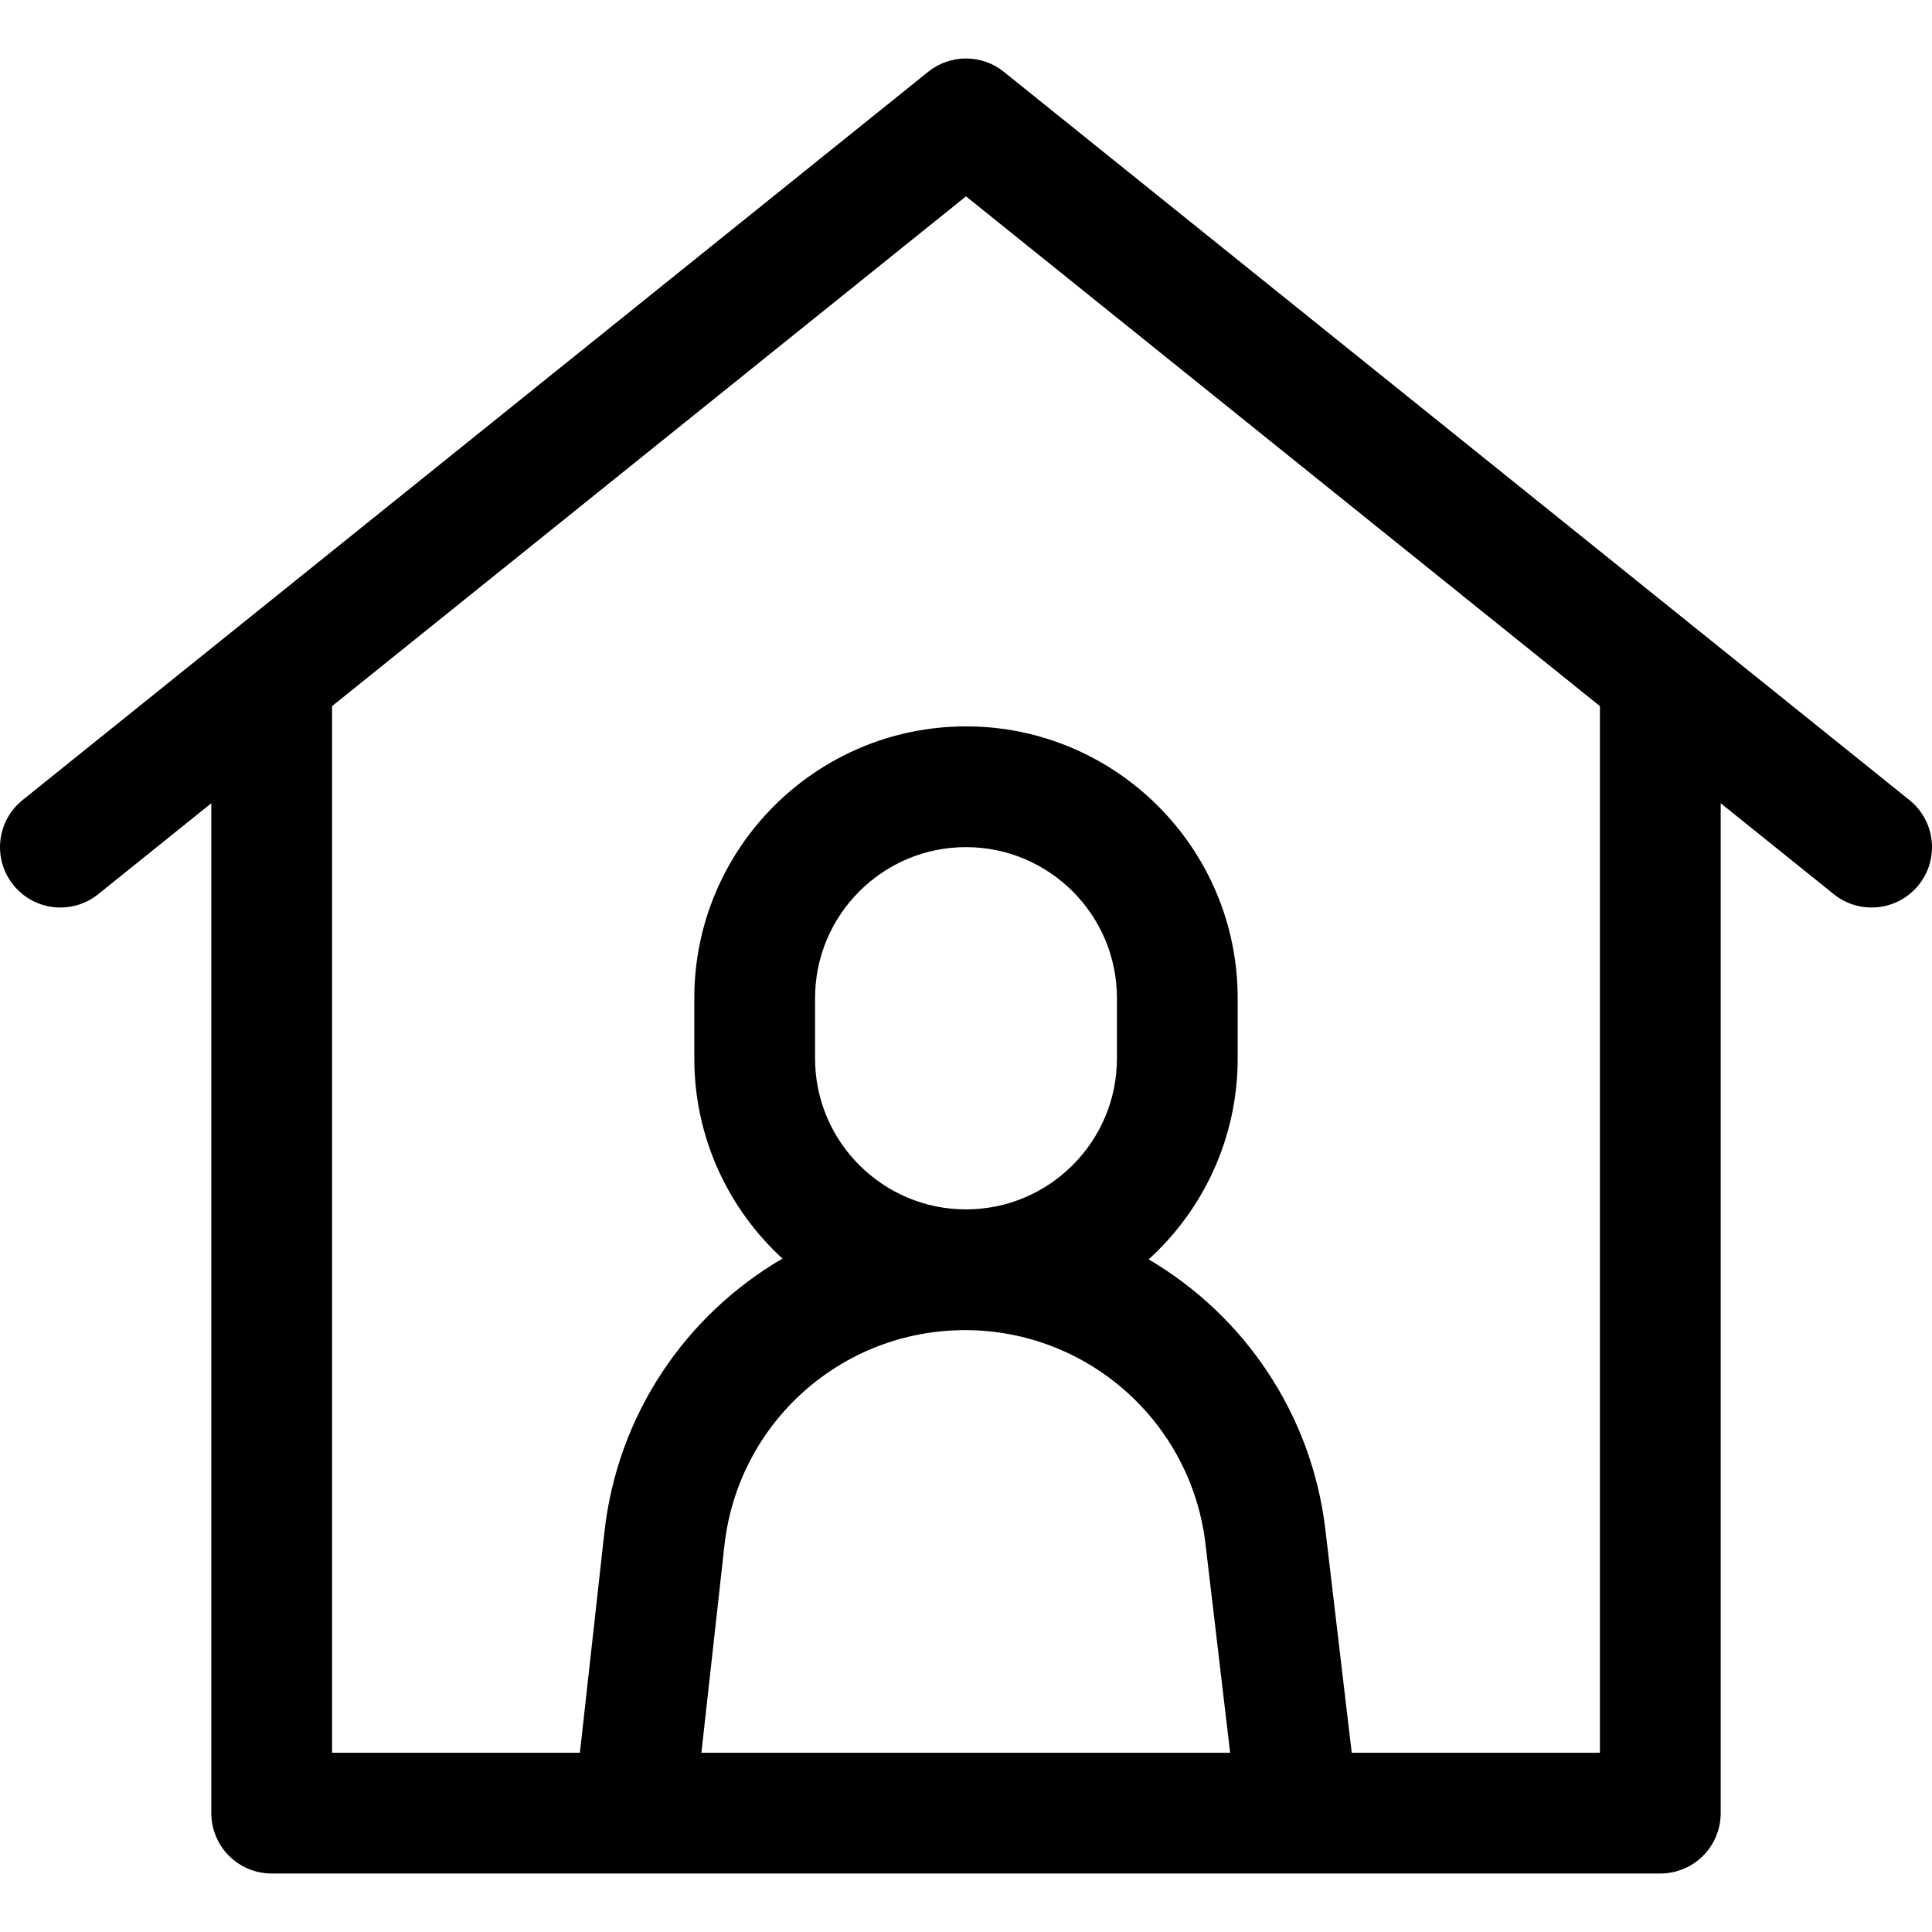 <svg id="Layer_1" enable-background="new 0 0 512.001 512.001" height="512" viewBox="0 0 512.001 512.001" width="512" xmlns="http://www.w3.org/2000/svg"><g><path d="m506.027 212.032-240-193c-5.854-4.709-14.198-4.709-20.053 0l-240 193c-6.886 5.538-7.979 15.609-2.441 22.495 5.537 6.886 15.609 7.979 22.495 2.441l29.972-24.103v267.635c0 8.836 7.164 16 16 16h368c8.837 0 16-7.164 16-16v-267.635l29.974 24.104c6.885 5.539 16.958 4.443 22.495-2.441 5.537-6.887 4.445-16.958-2.442-22.496zm-320.15 252.468 6.103-54.926c3.615-32.538 31.029-57.074 63.767-57.074 32.513 0 59.906 24.349 63.717 56.638l6.536 55.362zm110.123-184c0 22.056-17.944 40-40 40s-40-17.944-40-40v-16c0-22.056 17.944-40 40-40s40 17.944 40 40zm128 184h-65.778l-6.979-59.114c-3.641-30.84-21.646-56.827-46.832-71.636 14.484-13.179 23.589-32.171 23.589-53.25v-16c0-39.701-32.299-72-72-72s-72 32.299-72 72v16c0 20.97 9.016 39.87 23.37 53.041-25.538 14.868-43.718 41.205-47.195 72.5l-6.495 58.459h-65.68v-277.368l168-135.1 168 135.1z"/></g></svg>